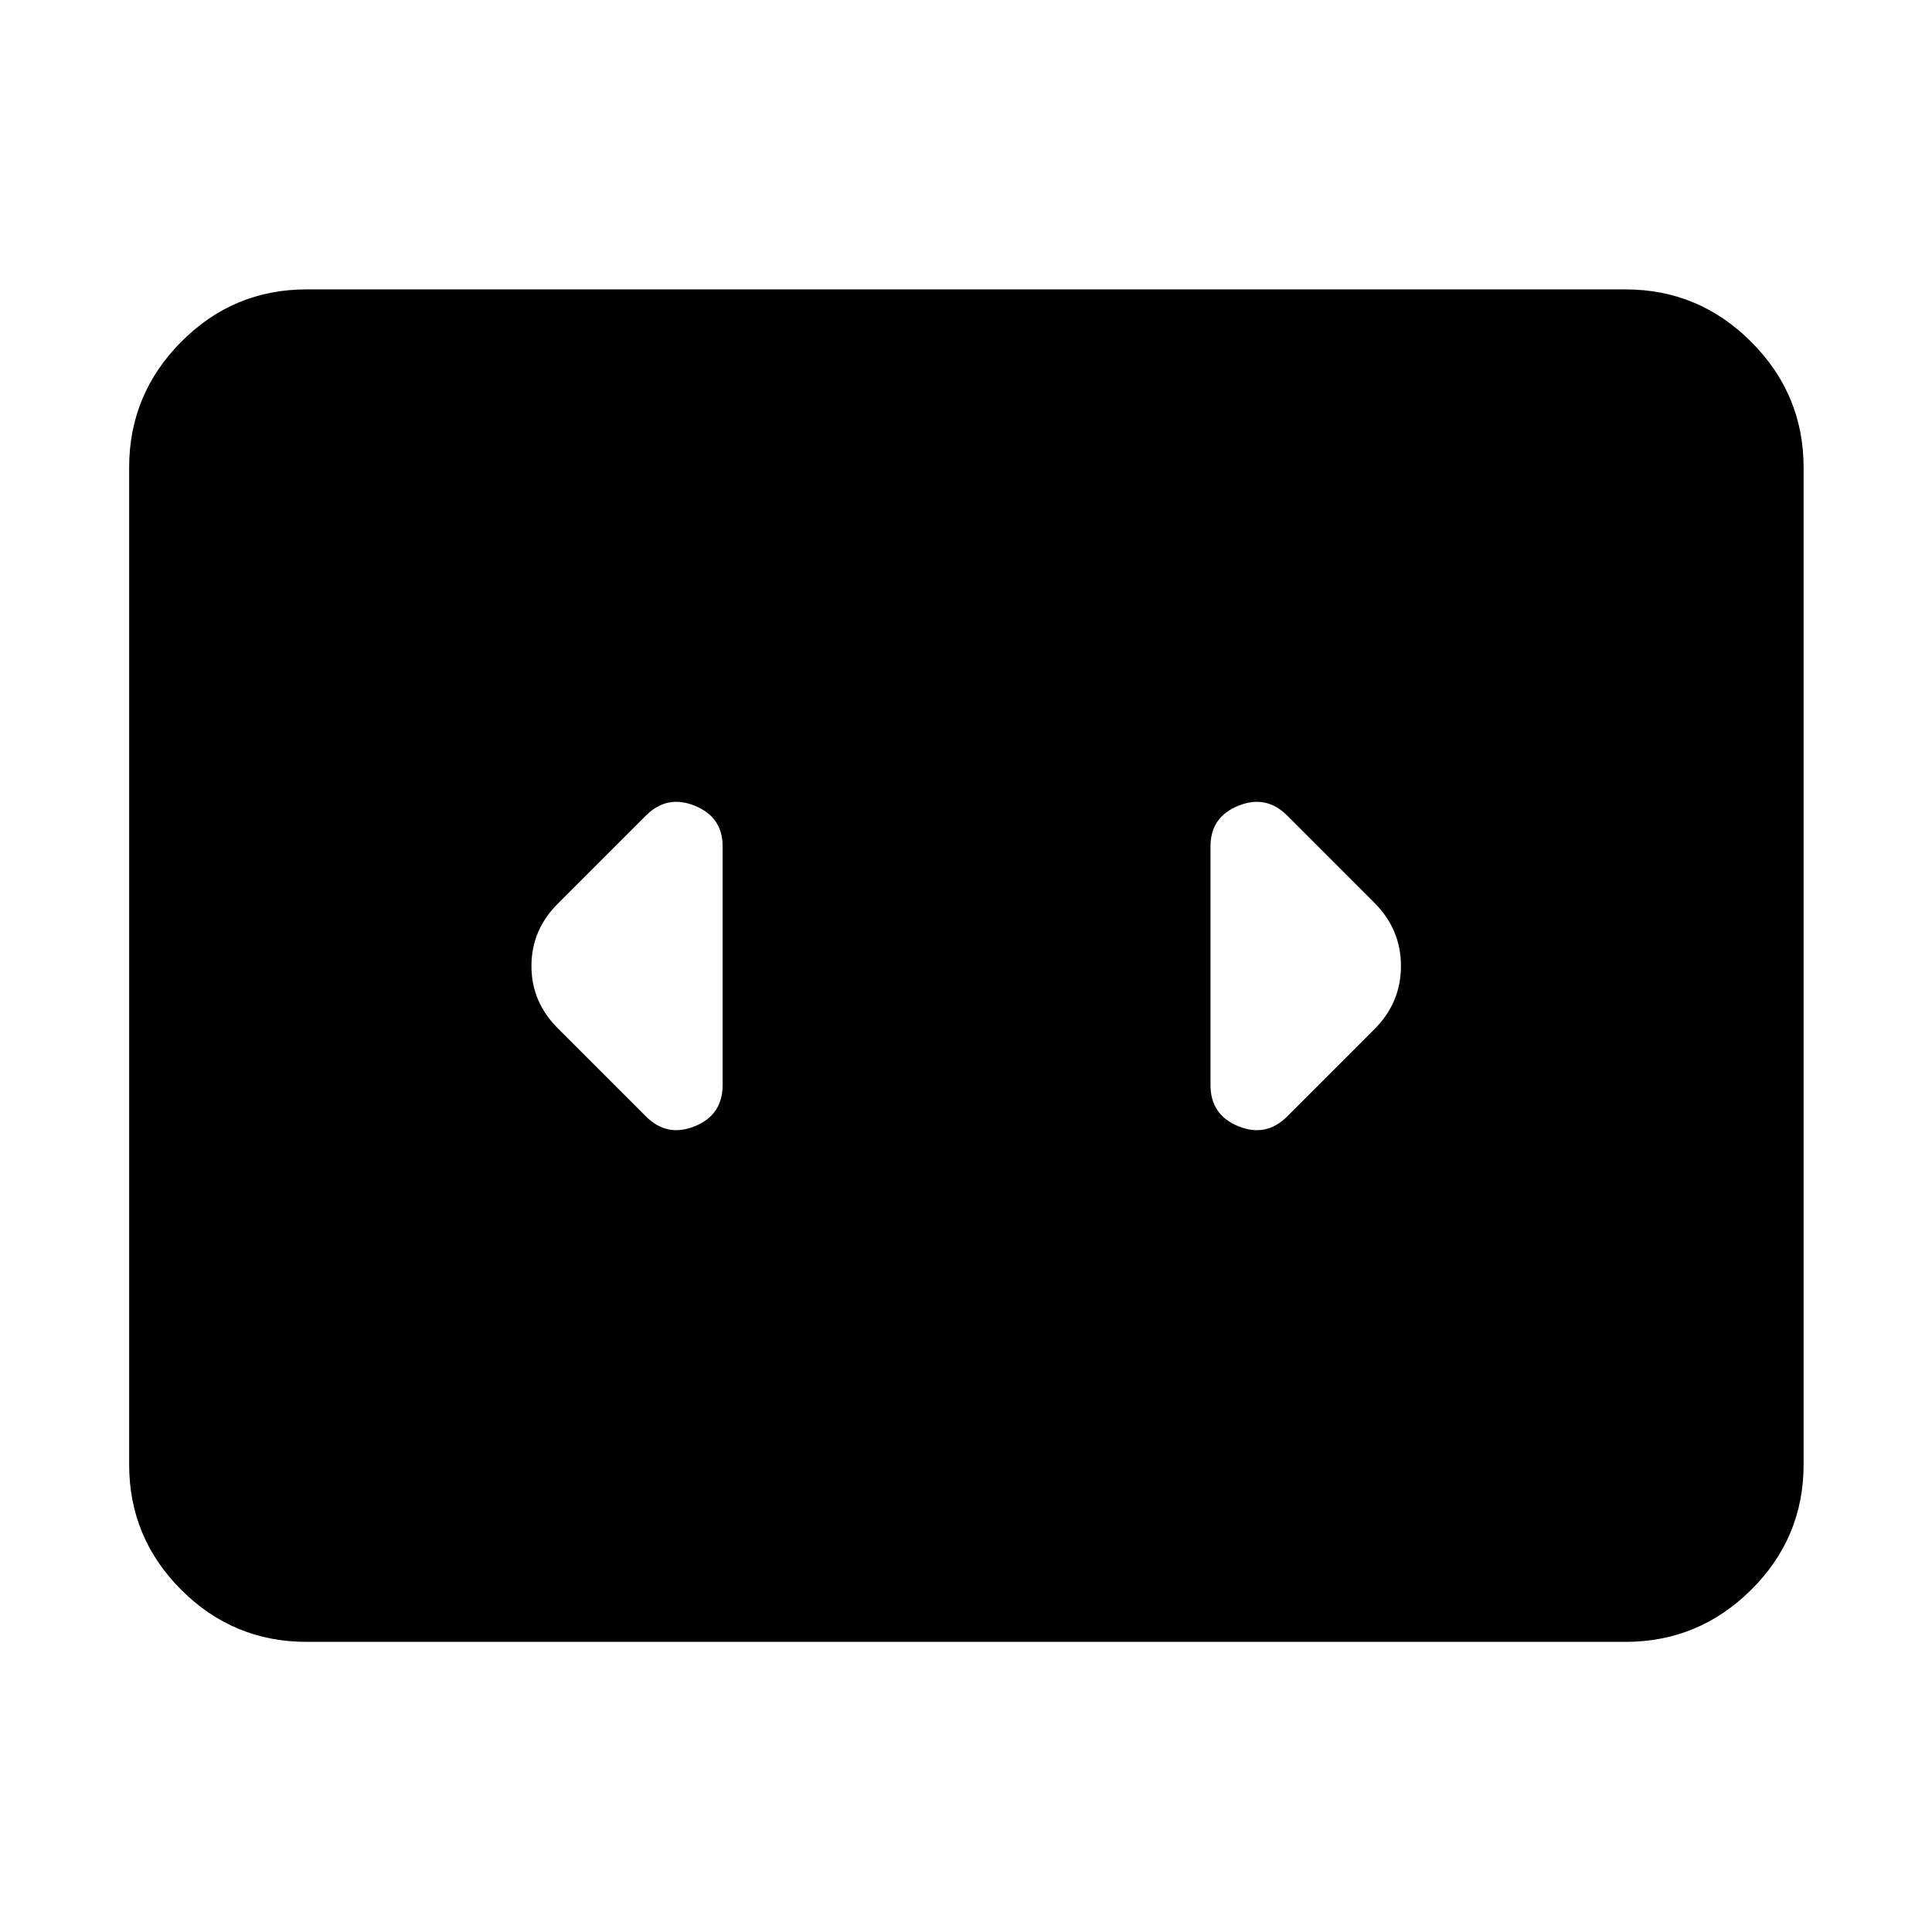 <svg xmlns="http://www.w3.org/2000/svg" height="40" viewBox="0 -960 960 960" width="40"><path d="M152.32-144.17q-36.42 0-62.28-25.87-25.87-25.86-25.87-62.28v-495.36q0-36.42 25.87-62.47 25.86-26.05 62.28-26.05h655.36q36.42 0 62.47 26.05 26.05 26.05 26.05 62.47v495.36q0 36.42-26.05 62.28-26.05 25.87-62.47 25.87H152.32ZM359.07-420.9v-118.58q0-14.53-13.82-20.14-13.82-5.6-24.26 4.85l-43.34 43.34q-13.58 13.2-13.58 31.43t13.58 31.43l43.34 43.34q10.44 10.45 24.26 4.85 13.82-5.61 13.82-20.52Zm323.84-90.53-43.33-43.34q-10.45-10.45-24.27-4.85-13.82 5.61-13.82 20.14v118.58q0 14.91 13.82 20.52 13.82 5.6 24.27-4.85l43.33-43.34q13.21-13.2 13.21-31.43t-13.21-31.43Z"/></svg>